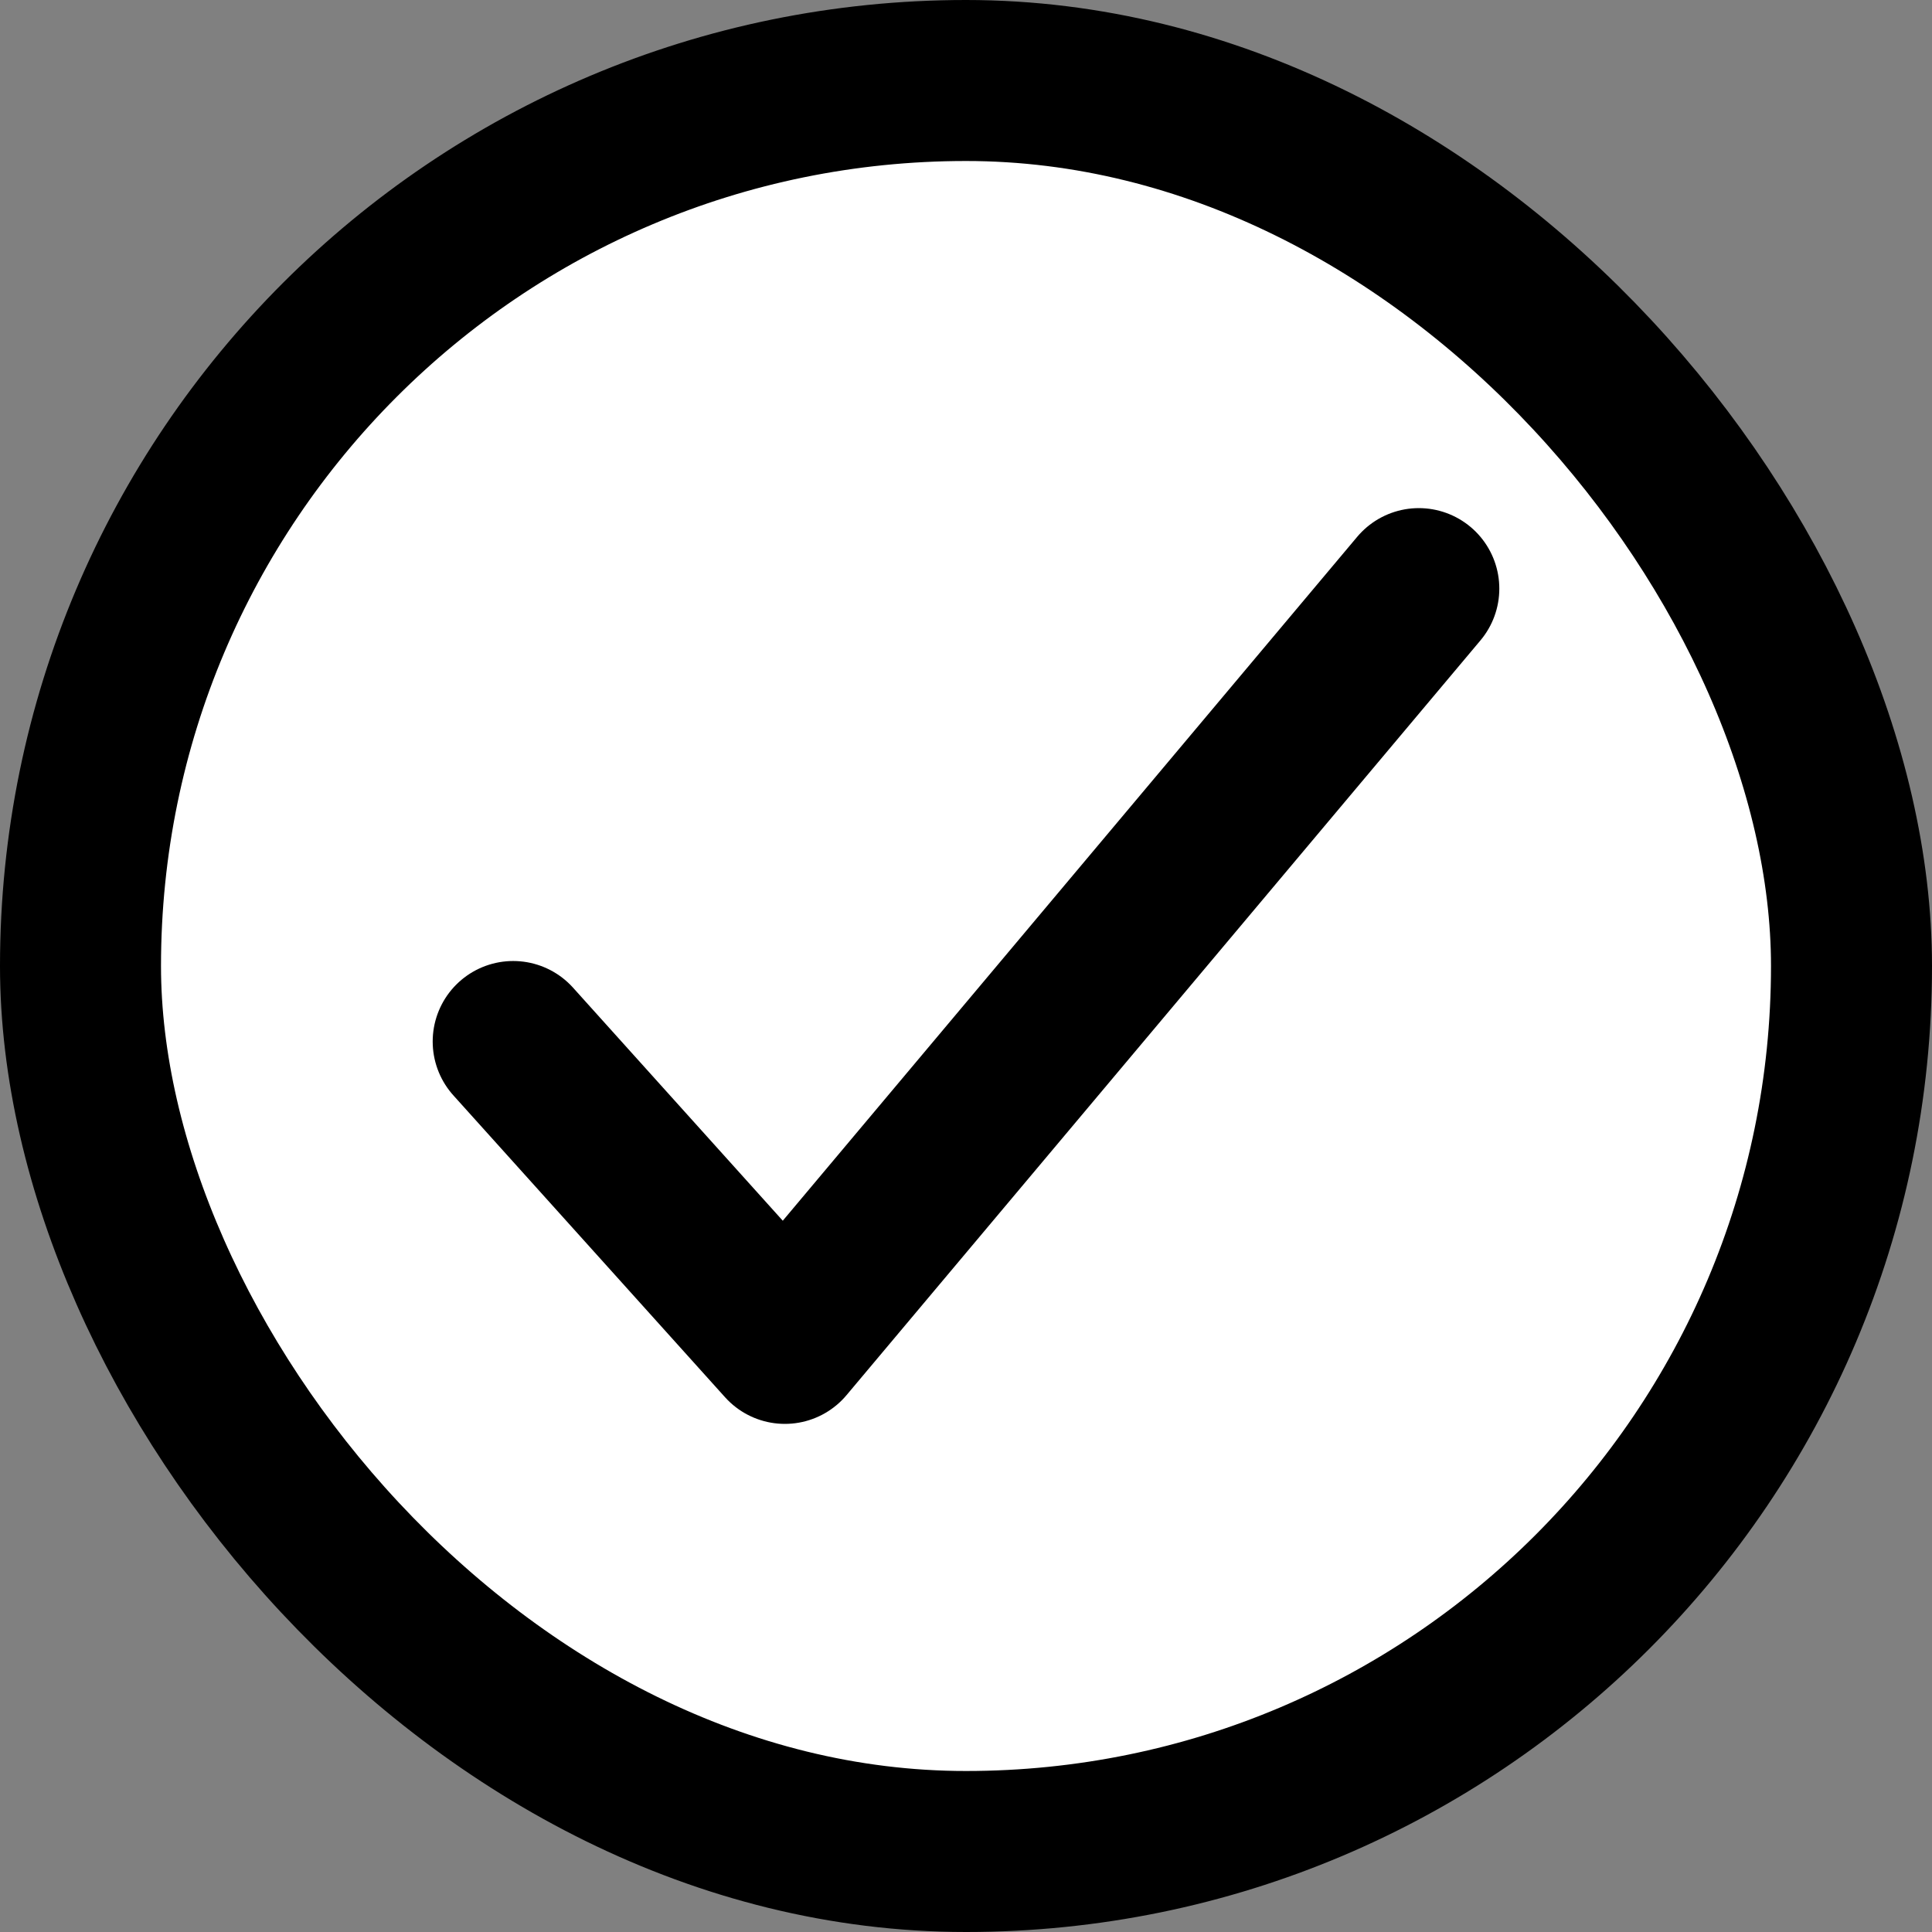 <svg width="24" height="24" viewBox="0 0 24 24" fill="none" xmlns="http://www.w3.org/2000/svg">
<rect x="0" y="0" width="24" height="24" fill="#808080" stroke="none"/>
<rect x="1" y="1" width="22" height="22" rx="11" fill="white" style="fill:white;fill-opacity:1;"/>
<rect x="1" y="1" width="22" height="22" rx="11" stroke="#543C52" style="stroke:#543C52;stroke:color(display-p3 0.329 0.235 0.322);stroke-opacity:1;" stroke-width="2"/>
<path d="M17.625 7.312L9.75 16.688L6.375 12.938" stroke="#543C52" style="stroke:#543C52;stroke:color(display-p3 0.329 0.235 0.322);stroke-opacity:1;" stroke-width="2" stroke-linecap="round" stroke-linejoin="round"/>
</svg>
